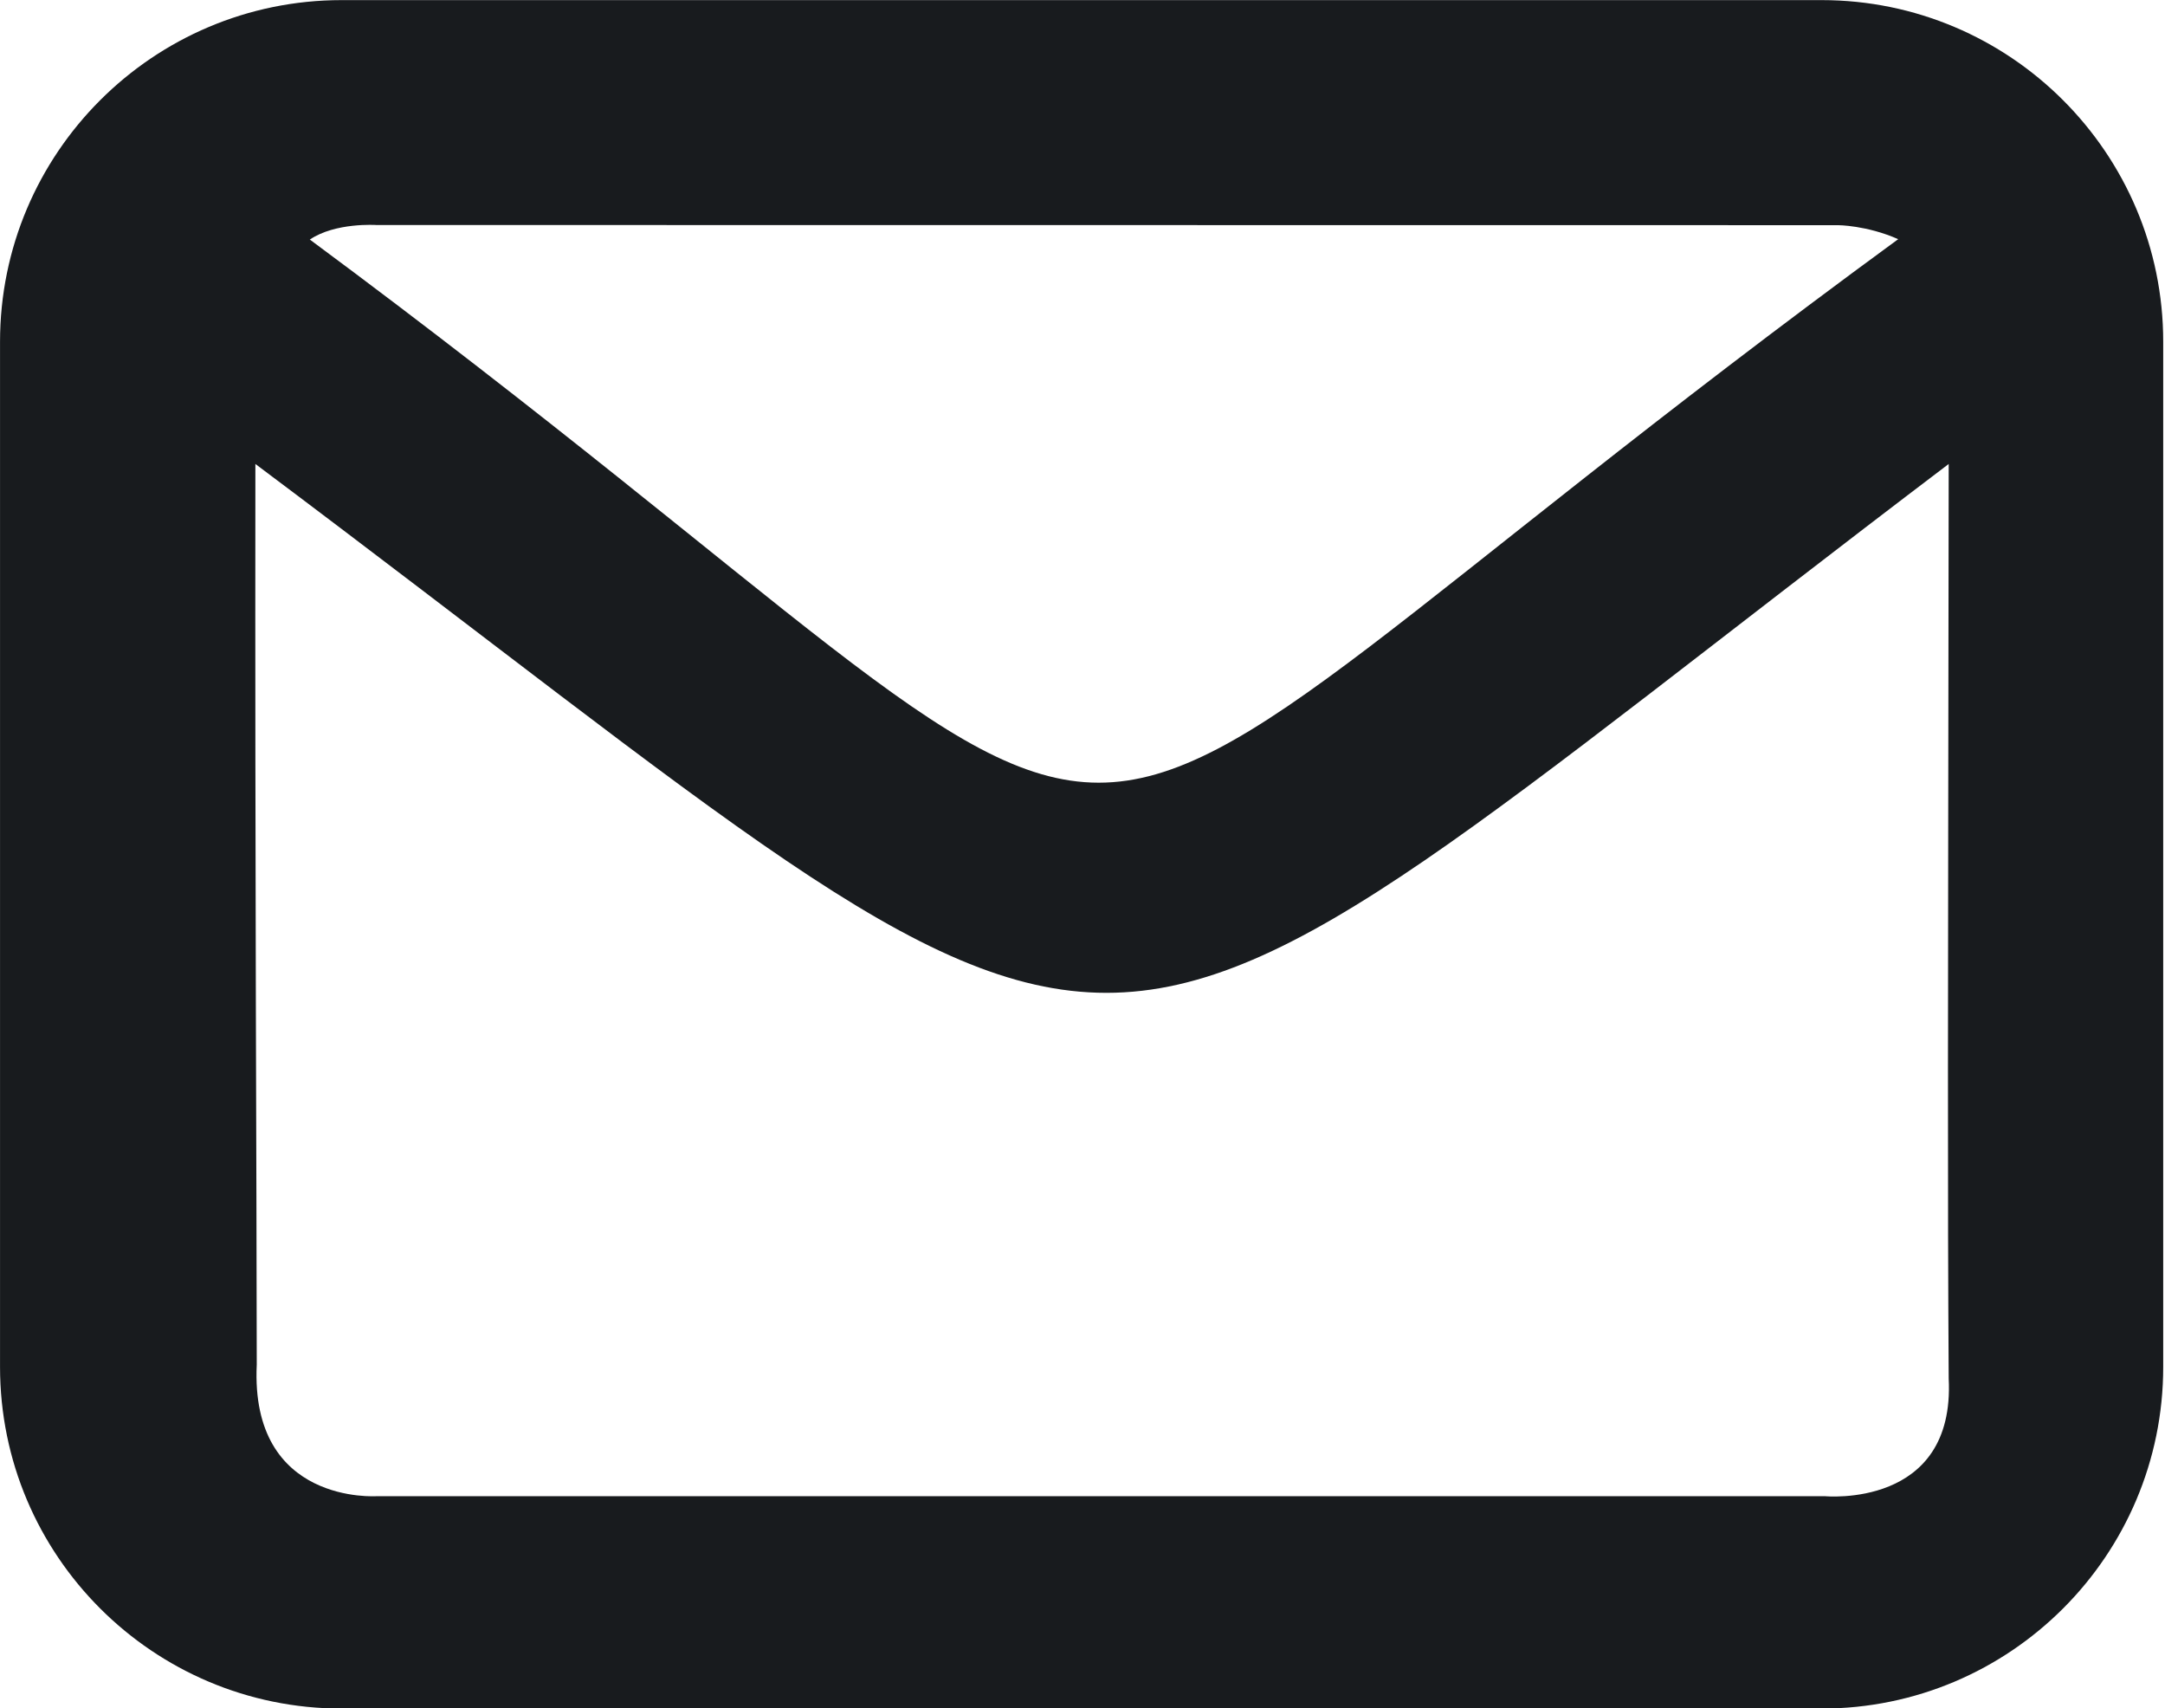 <?xml version="1.0" encoding="UTF-8" standalone="no"?>
<!DOCTYPE svg PUBLIC "-//W3C//DTD SVG 1.1//EN" "http://www.w3.org/Graphics/SVG/1.1/DTD/svg11.dtd">
<svg width="100%" height="100%" viewBox="0 0 649 512" version="1.1" xmlns="http://www.w3.org/2000/svg" xmlns:xlink="http://www.w3.org/1999/xlink" xml:space="preserve" xmlns:serif="http://www.serif.com/" style="fill-rule:evenodd;clip-rule:evenodd;stroke-linejoin:round;stroke-miterlimit:2;">
    <g transform="matrix(1.356,0,0,2.678,-45.805,-230.021)">
        <path d="M512,124.148L512,238.877C512,259.983 478.156,277.119 436.47,277.119L109.316,277.119C67.63,277.119 33.786,259.983 33.786,238.877L33.786,124.148C33.786,103.041 67.63,85.905 109.316,85.905L436.47,85.905C478.156,85.905 512,103.041 512,124.148ZM102.276,112.704C318.143,193.689 234.341,193.838 453.412,112.661C446.436,111.1 440.094,111.095 440.094,111.095L116.986,111.077C116.986,111.077 107.941,110.763 102.276,112.704ZM90.236,137.821C90.135,185.576 90.521,217.488 90.541,238.624C89.041,254.363 117.111,253.347 117.111,253.347L437.168,253.347C437.168,253.347 466.045,254.787 464.575,240.176C464.311,218.099 464.407,203.66 464.575,137.821C259.112,216.724 298.311,216.763 90.236,137.821Z" style="fill:rgb(24,27,30);"/>
    </g>
</svg>
